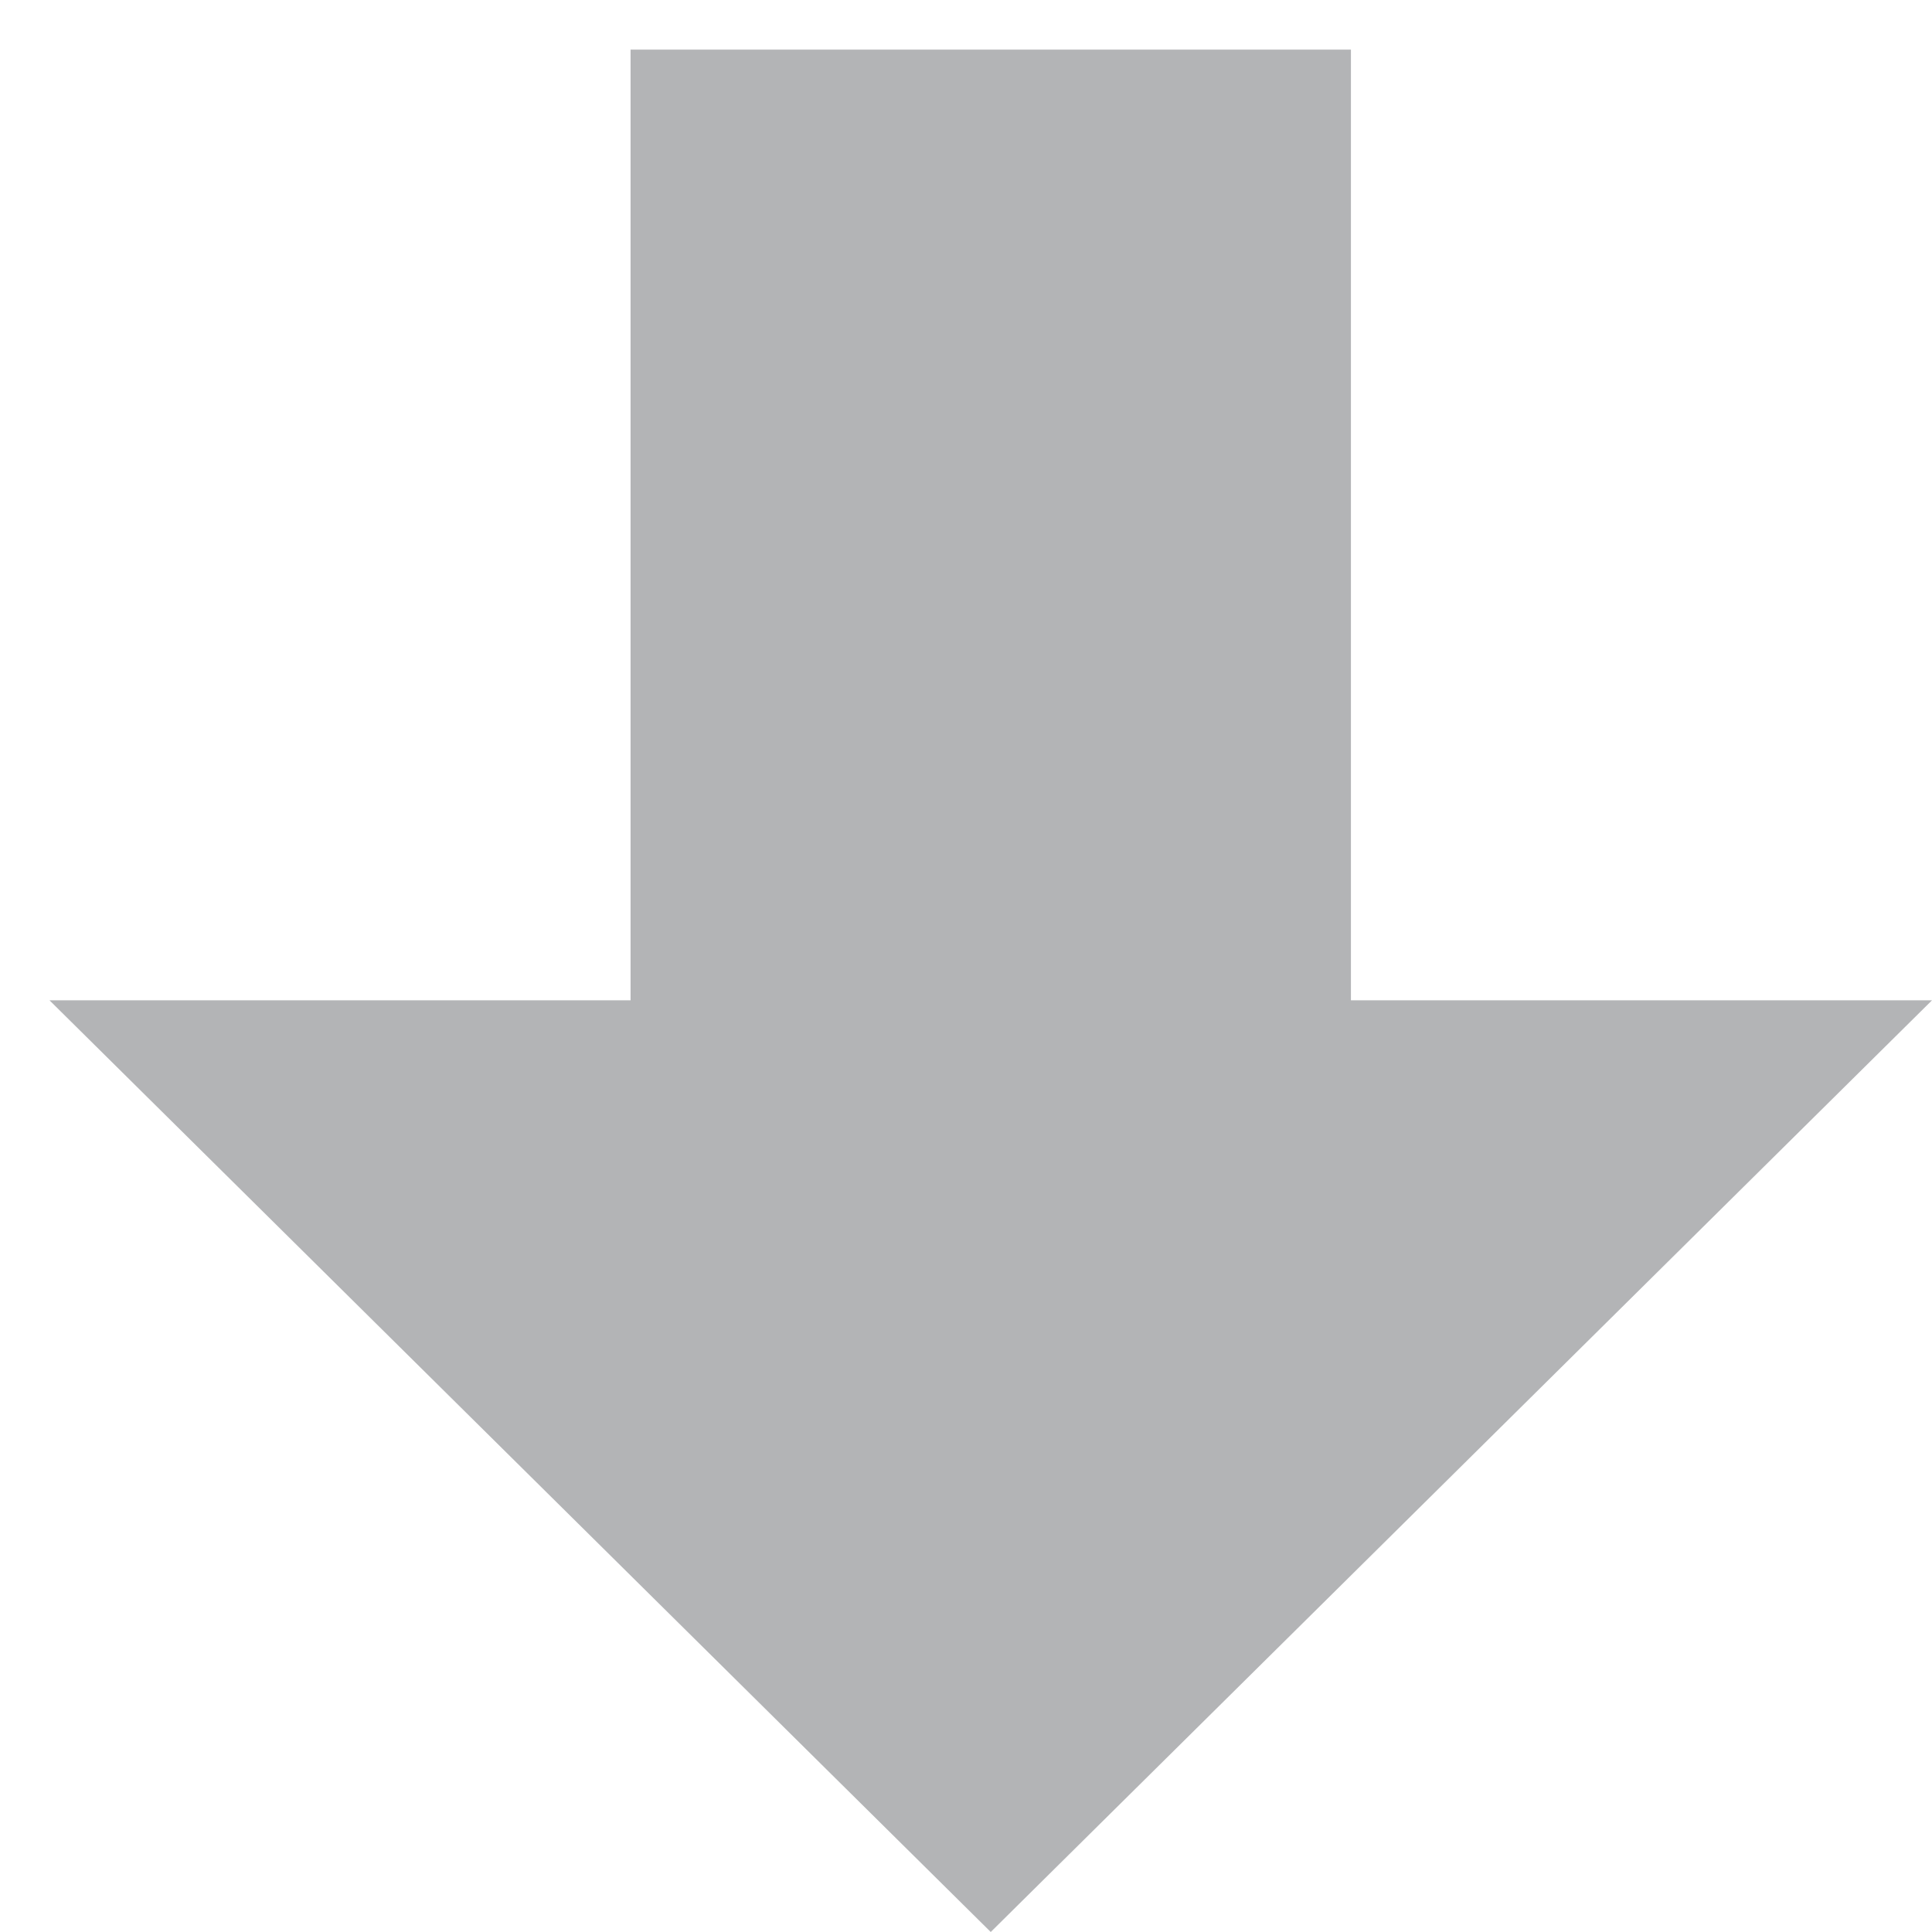 <svg width="21" height="21" viewBox="0 0 21 21" fill="none" xmlns="http://www.w3.org/2000/svg">
<path opacity="0.5" d="M6.854 0.539H14.684V10.873H21L10.769 21L0.538 10.873H6.854V0.539Z" fill="#686B6F"/>
</svg>
